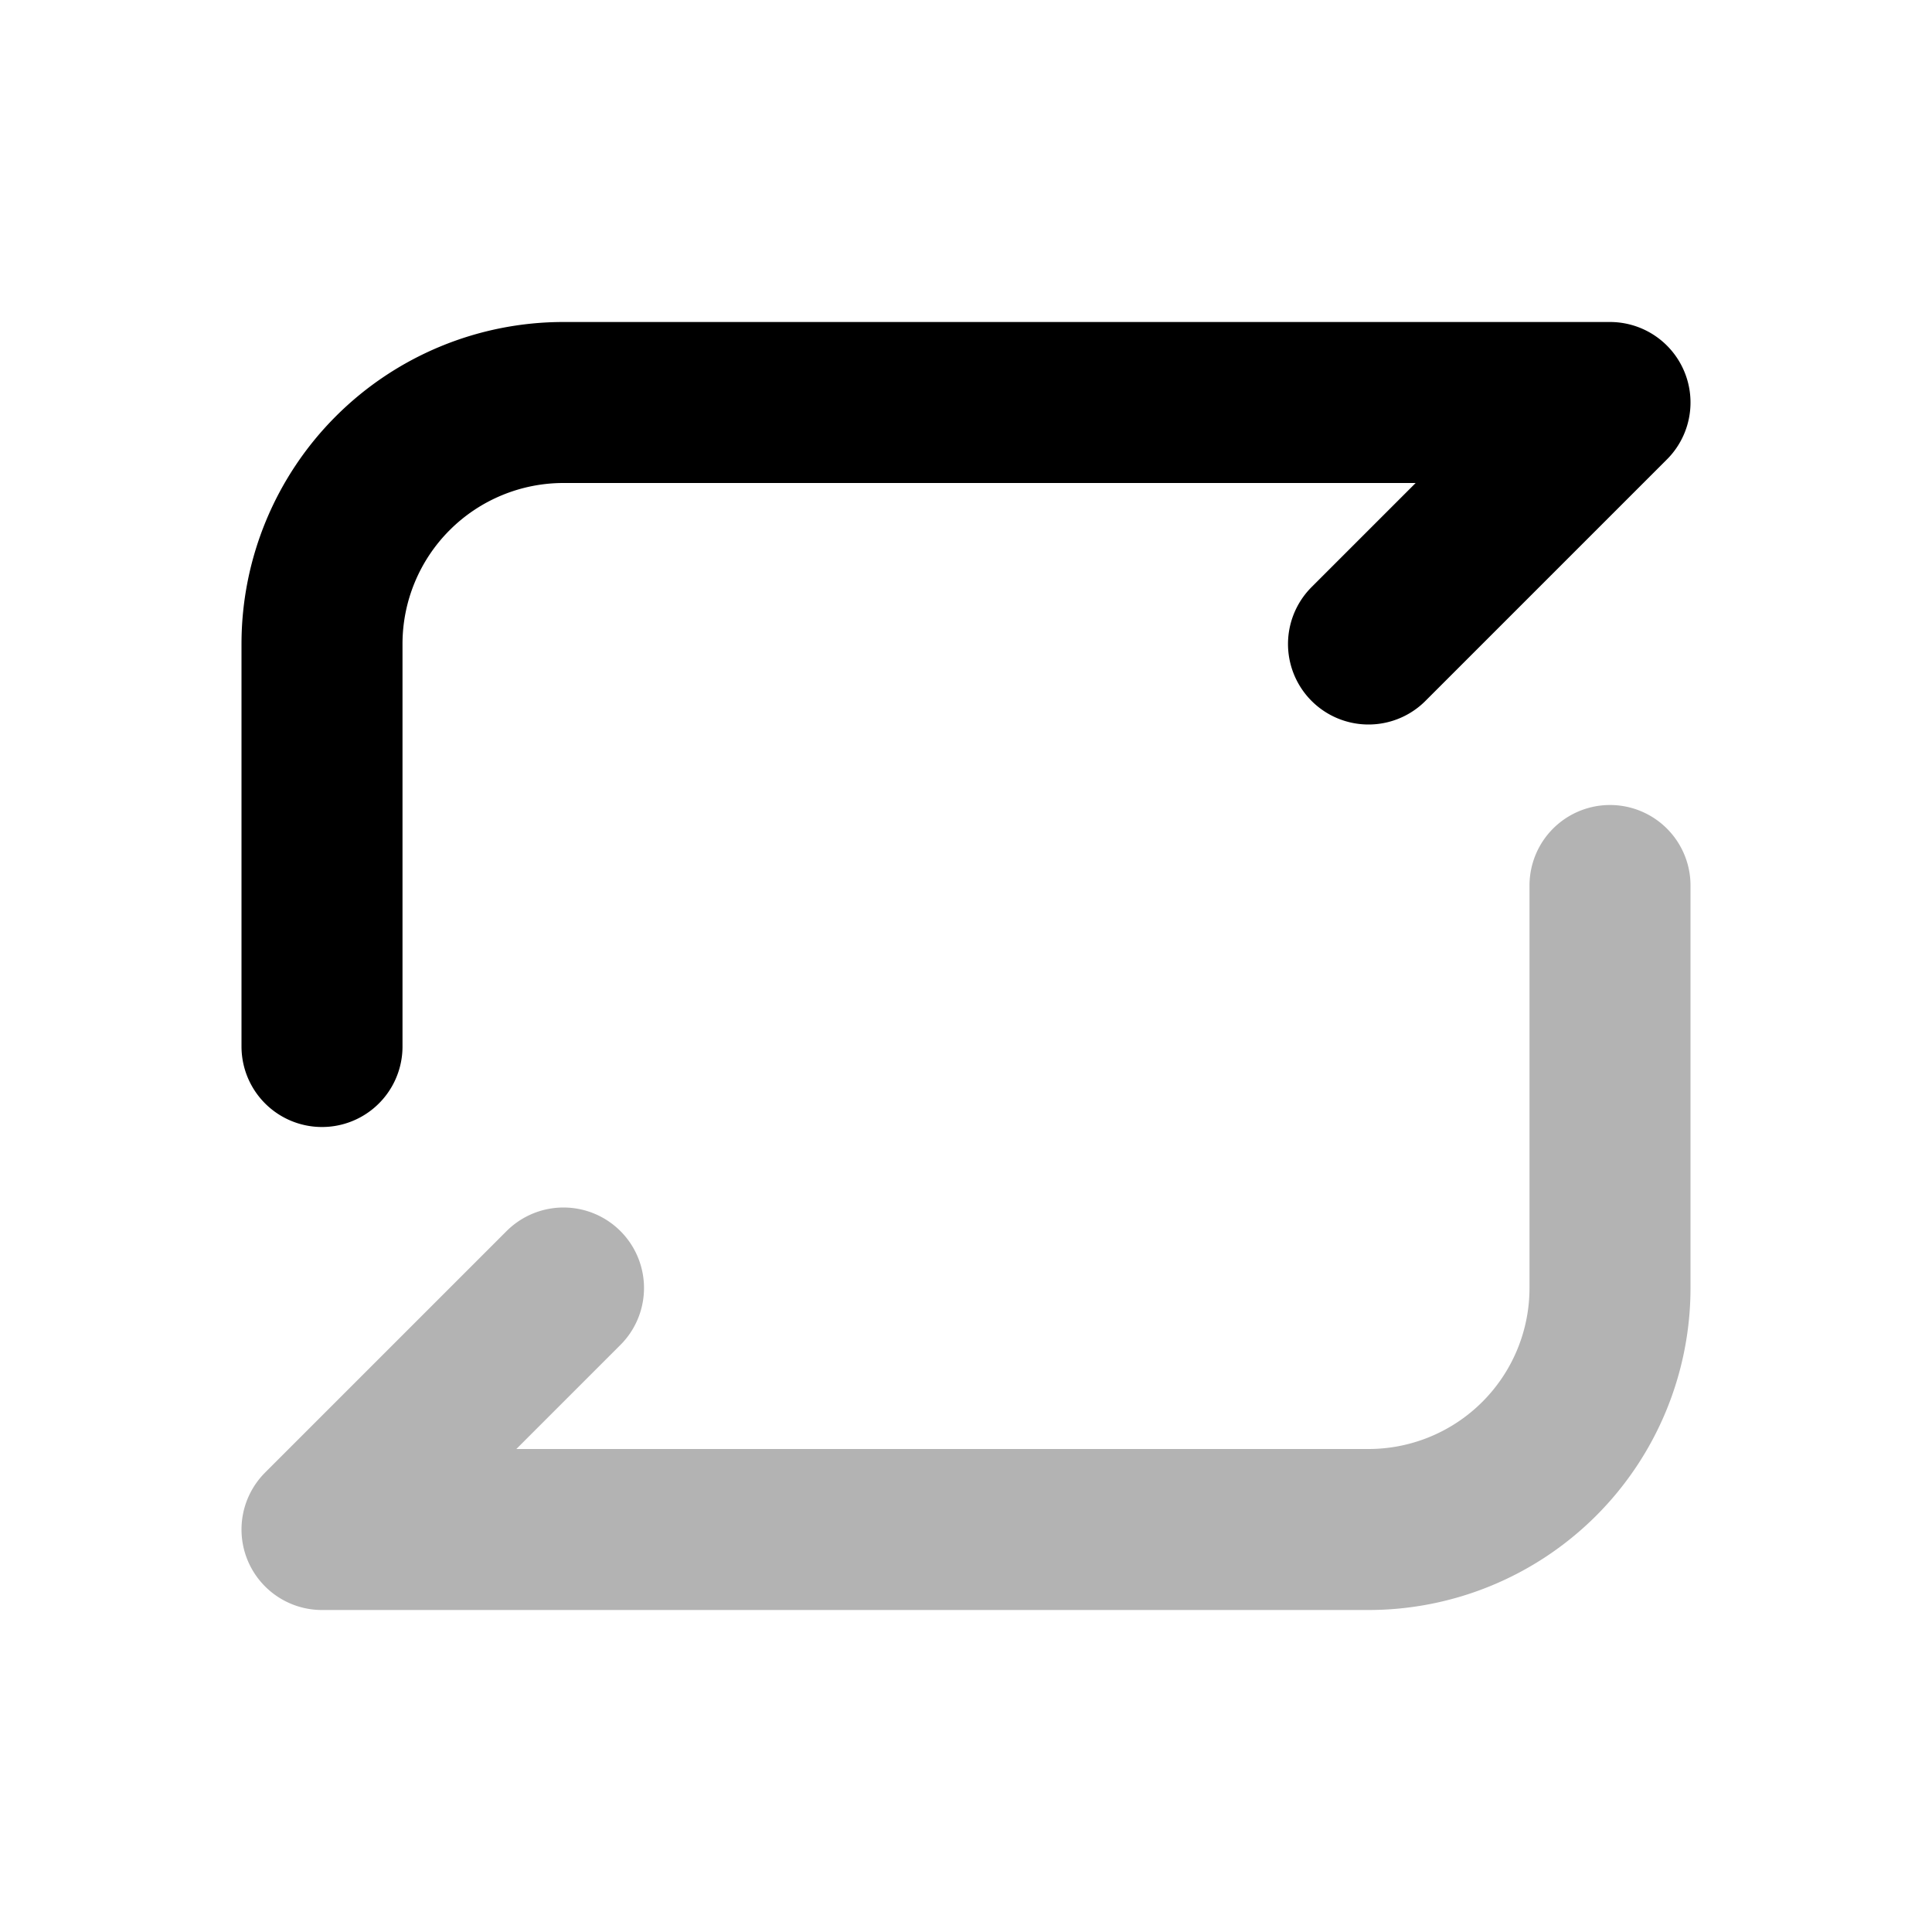 <svg xmlns="http://www.w3.org/2000/svg" width="24" height="24" viewbox="0 0 24 24" fill="none">
    <path stroke="currentColor" stroke-linecap="round" stroke-linejoin="round" stroke-width="2" d="M20 11v5a3 3 0 0 1-3 3H4l3-3" opacity=".3"/>
    <path stroke="currentColor" stroke-linecap="round" stroke-linejoin="round" stroke-width="2" d="M4 13V8a3 3 0 0 1 3-3h13l-3 3"/>
</svg>